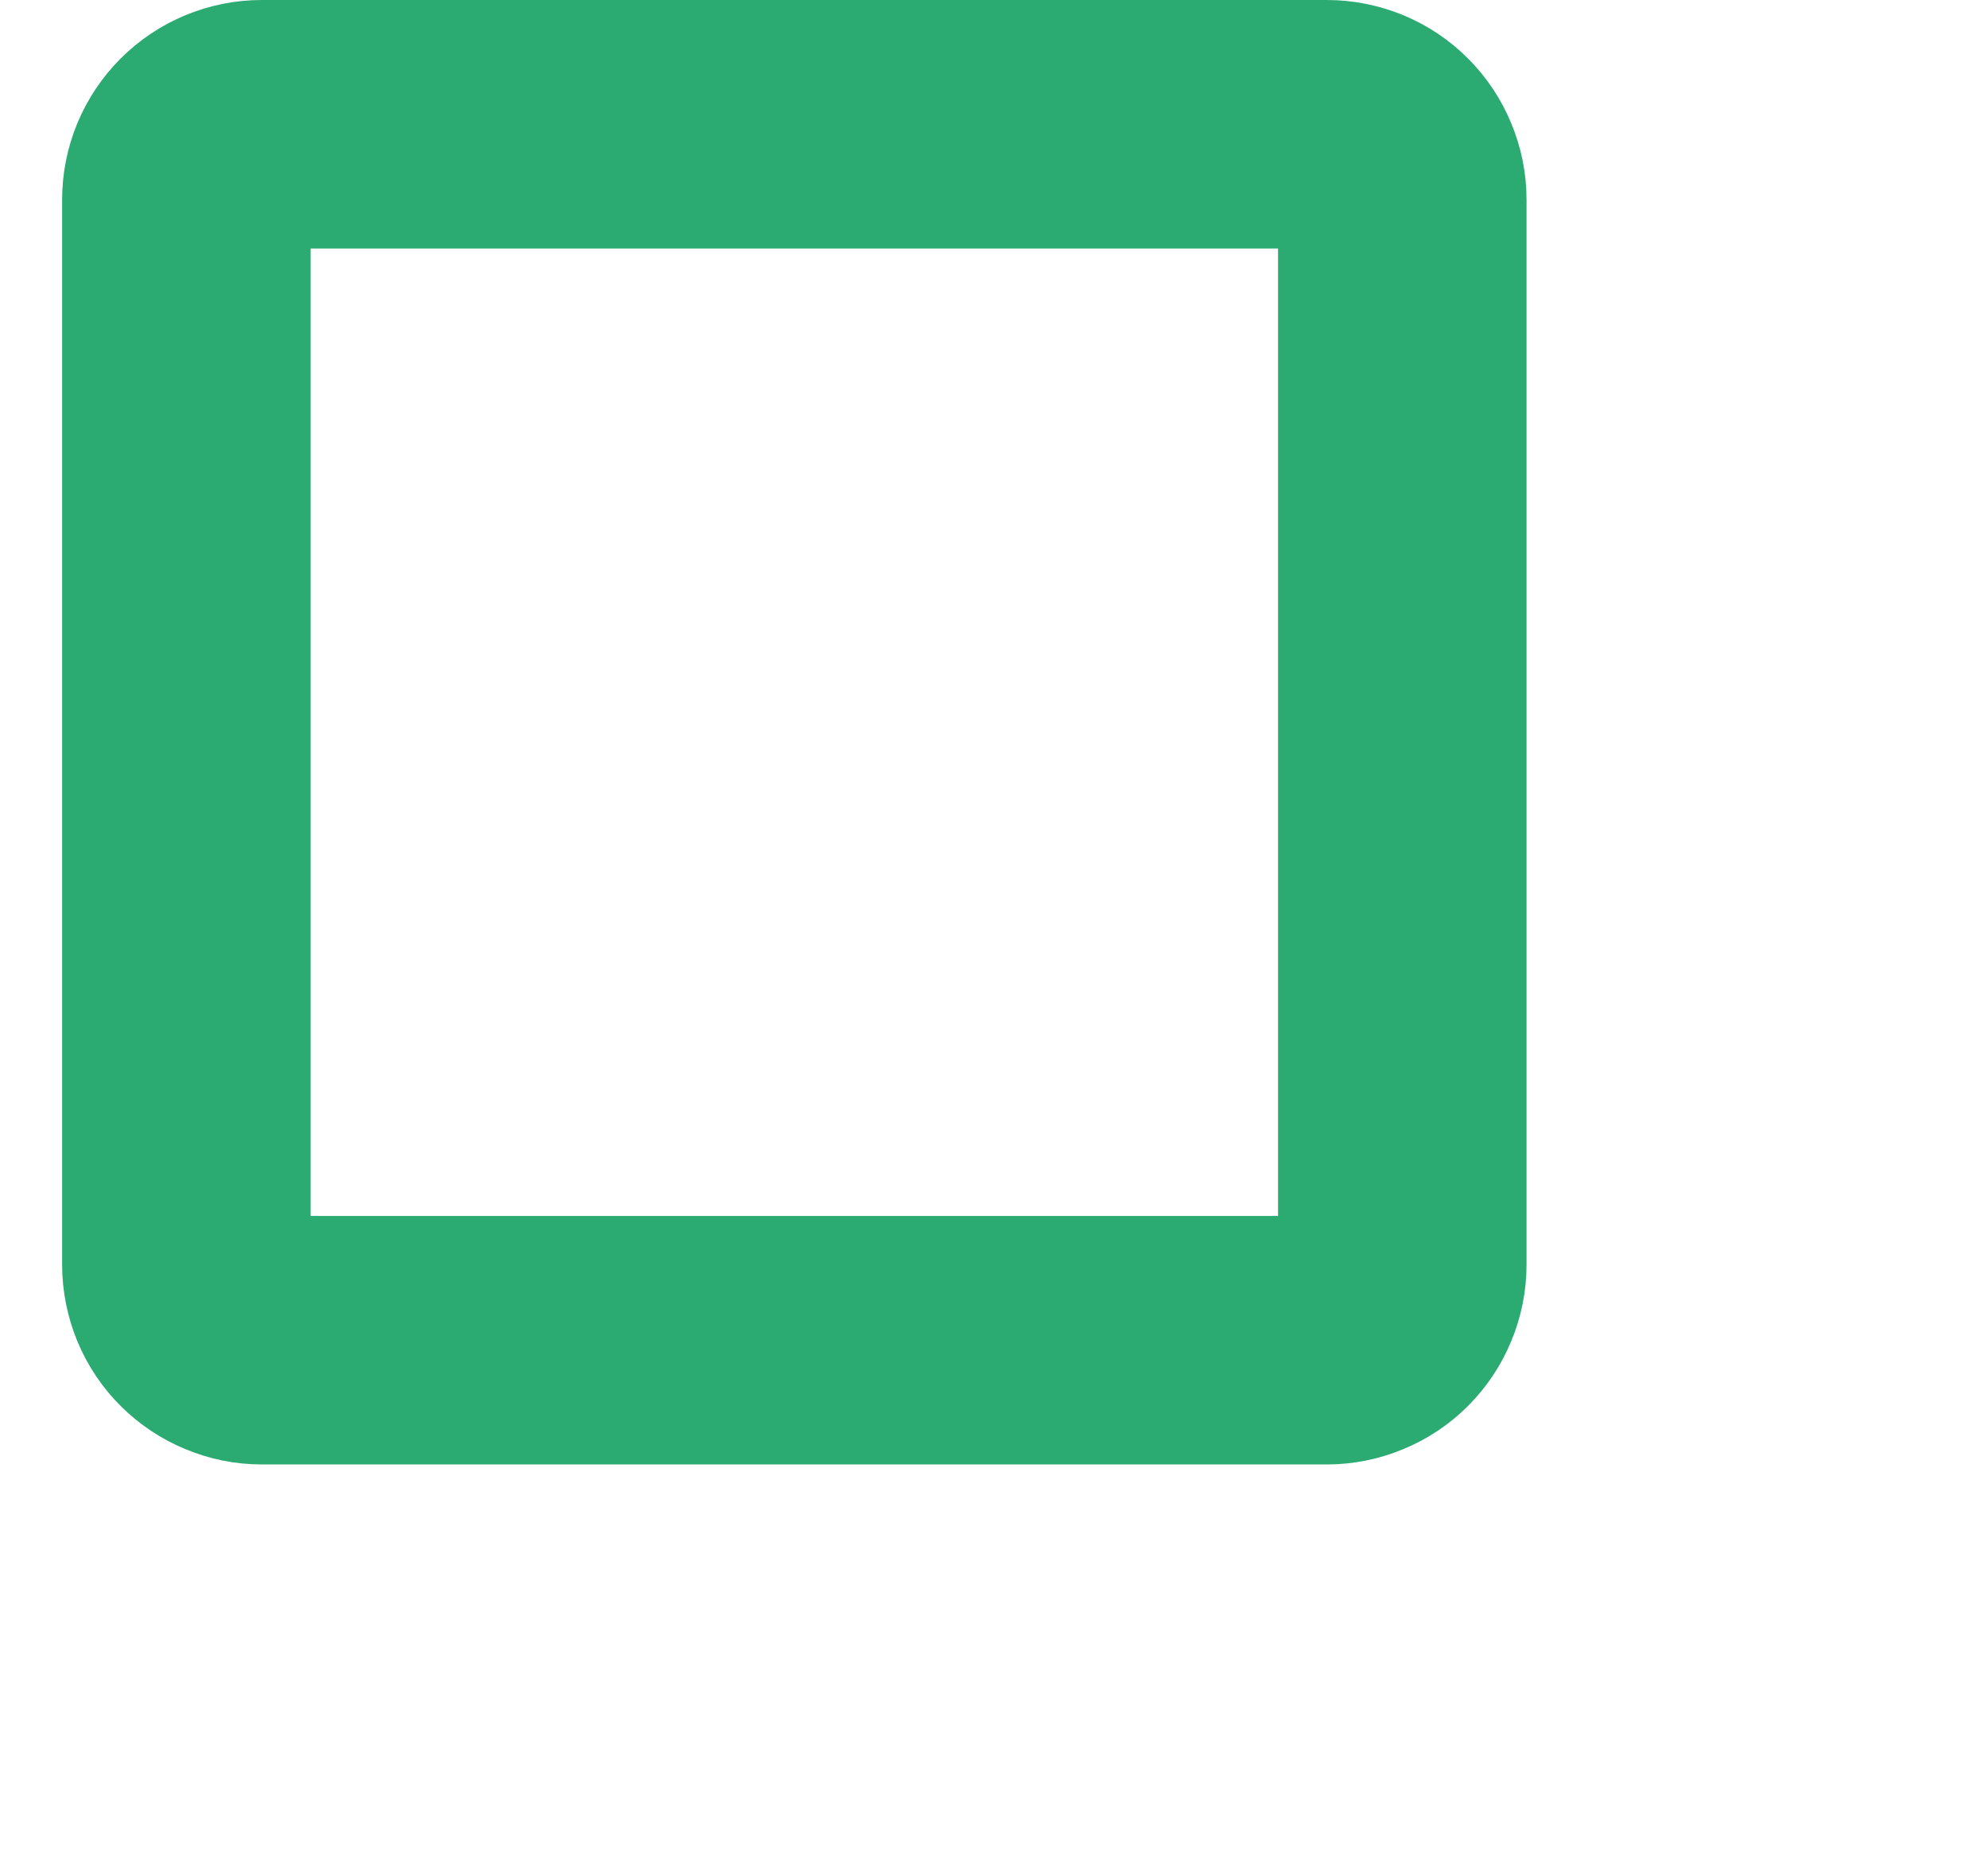 <svg width="16" height="15" viewBox="0 0 16 15" fill="none" xmlns="http://www.w3.org/2000/svg">
    <path d="M1.678 1.178C1.792 1.064 1.946 1 2.107 1H10.679C10.758 1 10.837 1.016 10.911 1.046C10.985 1.077 11.052 1.121 11.108 1.178C11.164 1.234 11.209 1.301 11.239 1.375C11.27 1.448 11.286 1.527 11.286 1.607V10.179C11.286 10.258 11.27 10.337 11.239 10.411C11.209 10.485 11.164 10.552 11.108 10.608C11.052 10.664 10.985 10.709 10.911 10.739C10.837 10.77 10.758 10.786 10.679 10.786H2.107C2.027 10.786 1.948 10.77 1.875 10.739C1.801 10.709 1.734 10.664 1.678 10.608C1.621 10.552 1.577 10.485 1.546 10.411C1.516 10.337 1.5 10.258 1.5 10.179V1.607C1.5 1.446 1.564 1.292 1.678 1.178Z" stroke="#2BAB72" stroke-width="2" stroke-linejoin="round"/>
</svg>
